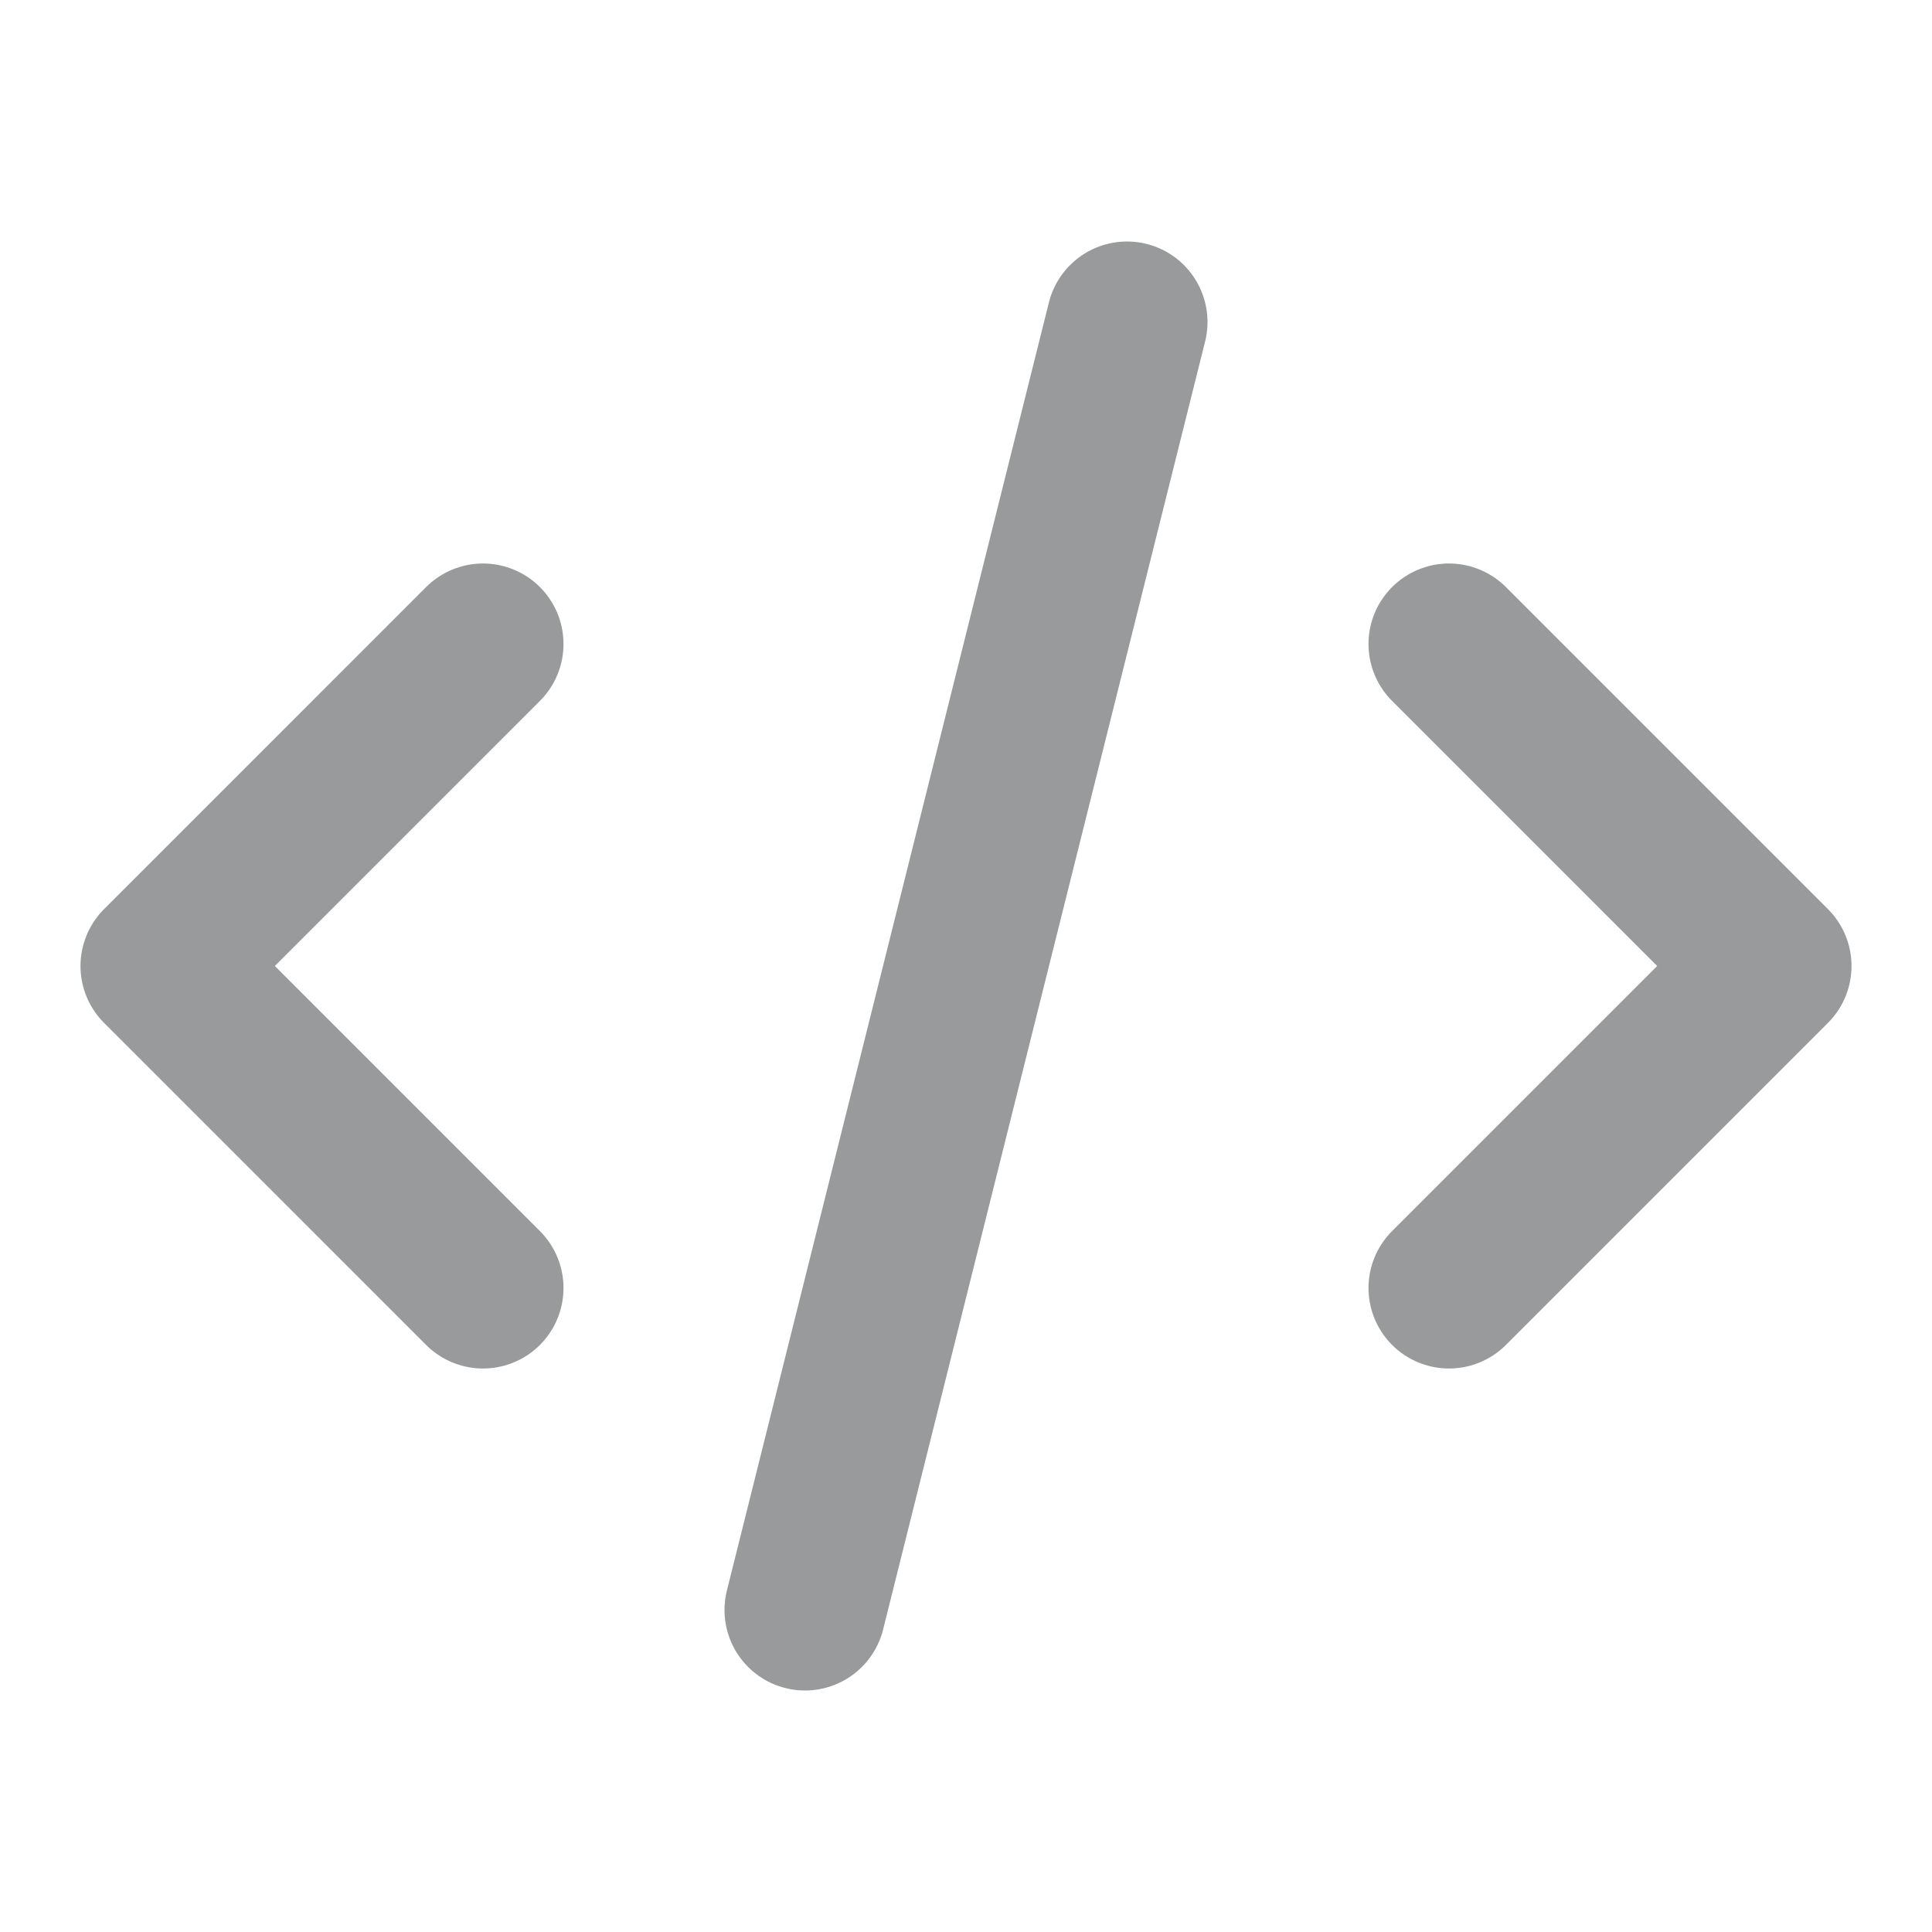 <svg width="24" height="24" viewBox="0 0 24 24" fill="none" xmlns="http://www.w3.org/2000/svg">
    <path d="M10 20L14 4M18 8L22 12L18 16M6 16L2 12L6 8" stroke="#989A9C" stroke-width="2" stroke-linecap="round" stroke-linejoin="round" />
</svg>